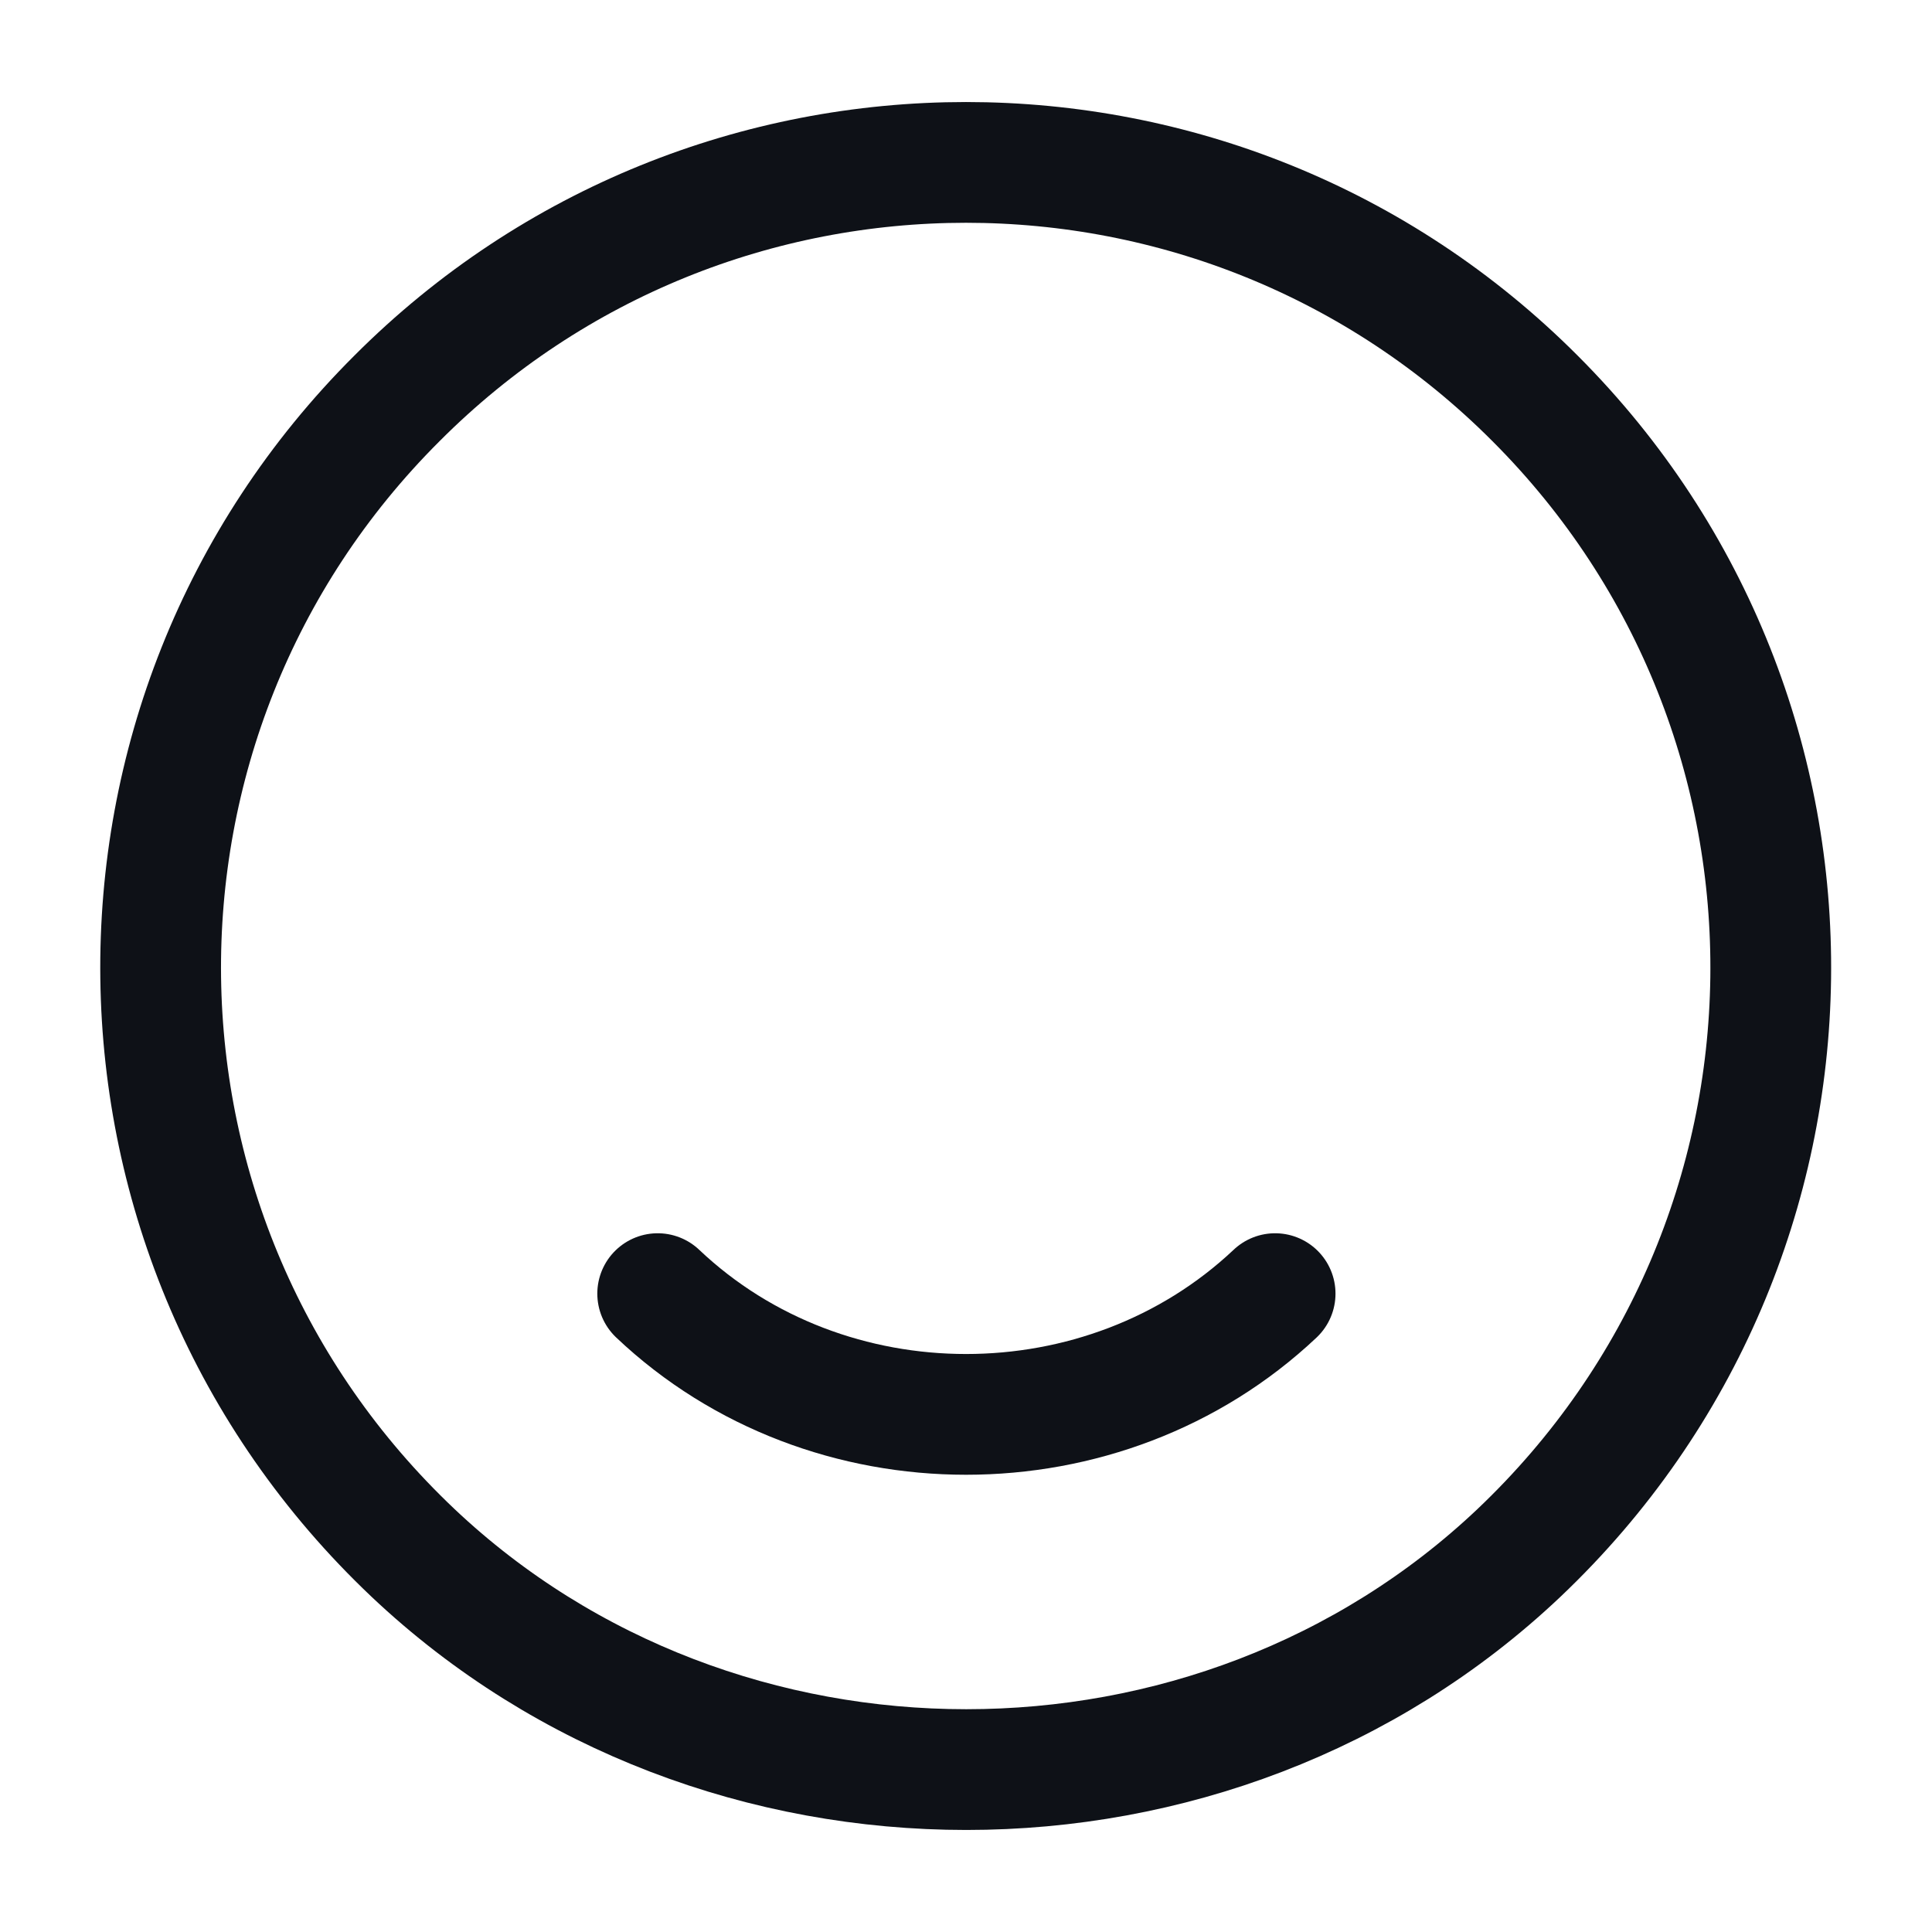 <svg width="24" height="24" viewBox="0 0 24 24" fill="none" xmlns="http://www.w3.org/2000/svg">
<path d="M19.07 4.95C23.04 8.92 22.97 15.4 18.87 19.29C15.08 22.88 8.93 22.88 5.13 19.29C1.02 15.4 0.95 8.92 4.93 4.95C8.83 1.04 15.17 1.04 19.07 4.95Z" stroke="#0E1117" stroke-width="1.5" stroke-linecap="round" stroke-linejoin="round"/>
<path d="M15.84 16.07C13.72 18.07 10.28 18.07 8.17 16.07" stroke="#0E1117" stroke-width="1.5" stroke-linecap="round" stroke-linejoin="round"/>
</svg>

